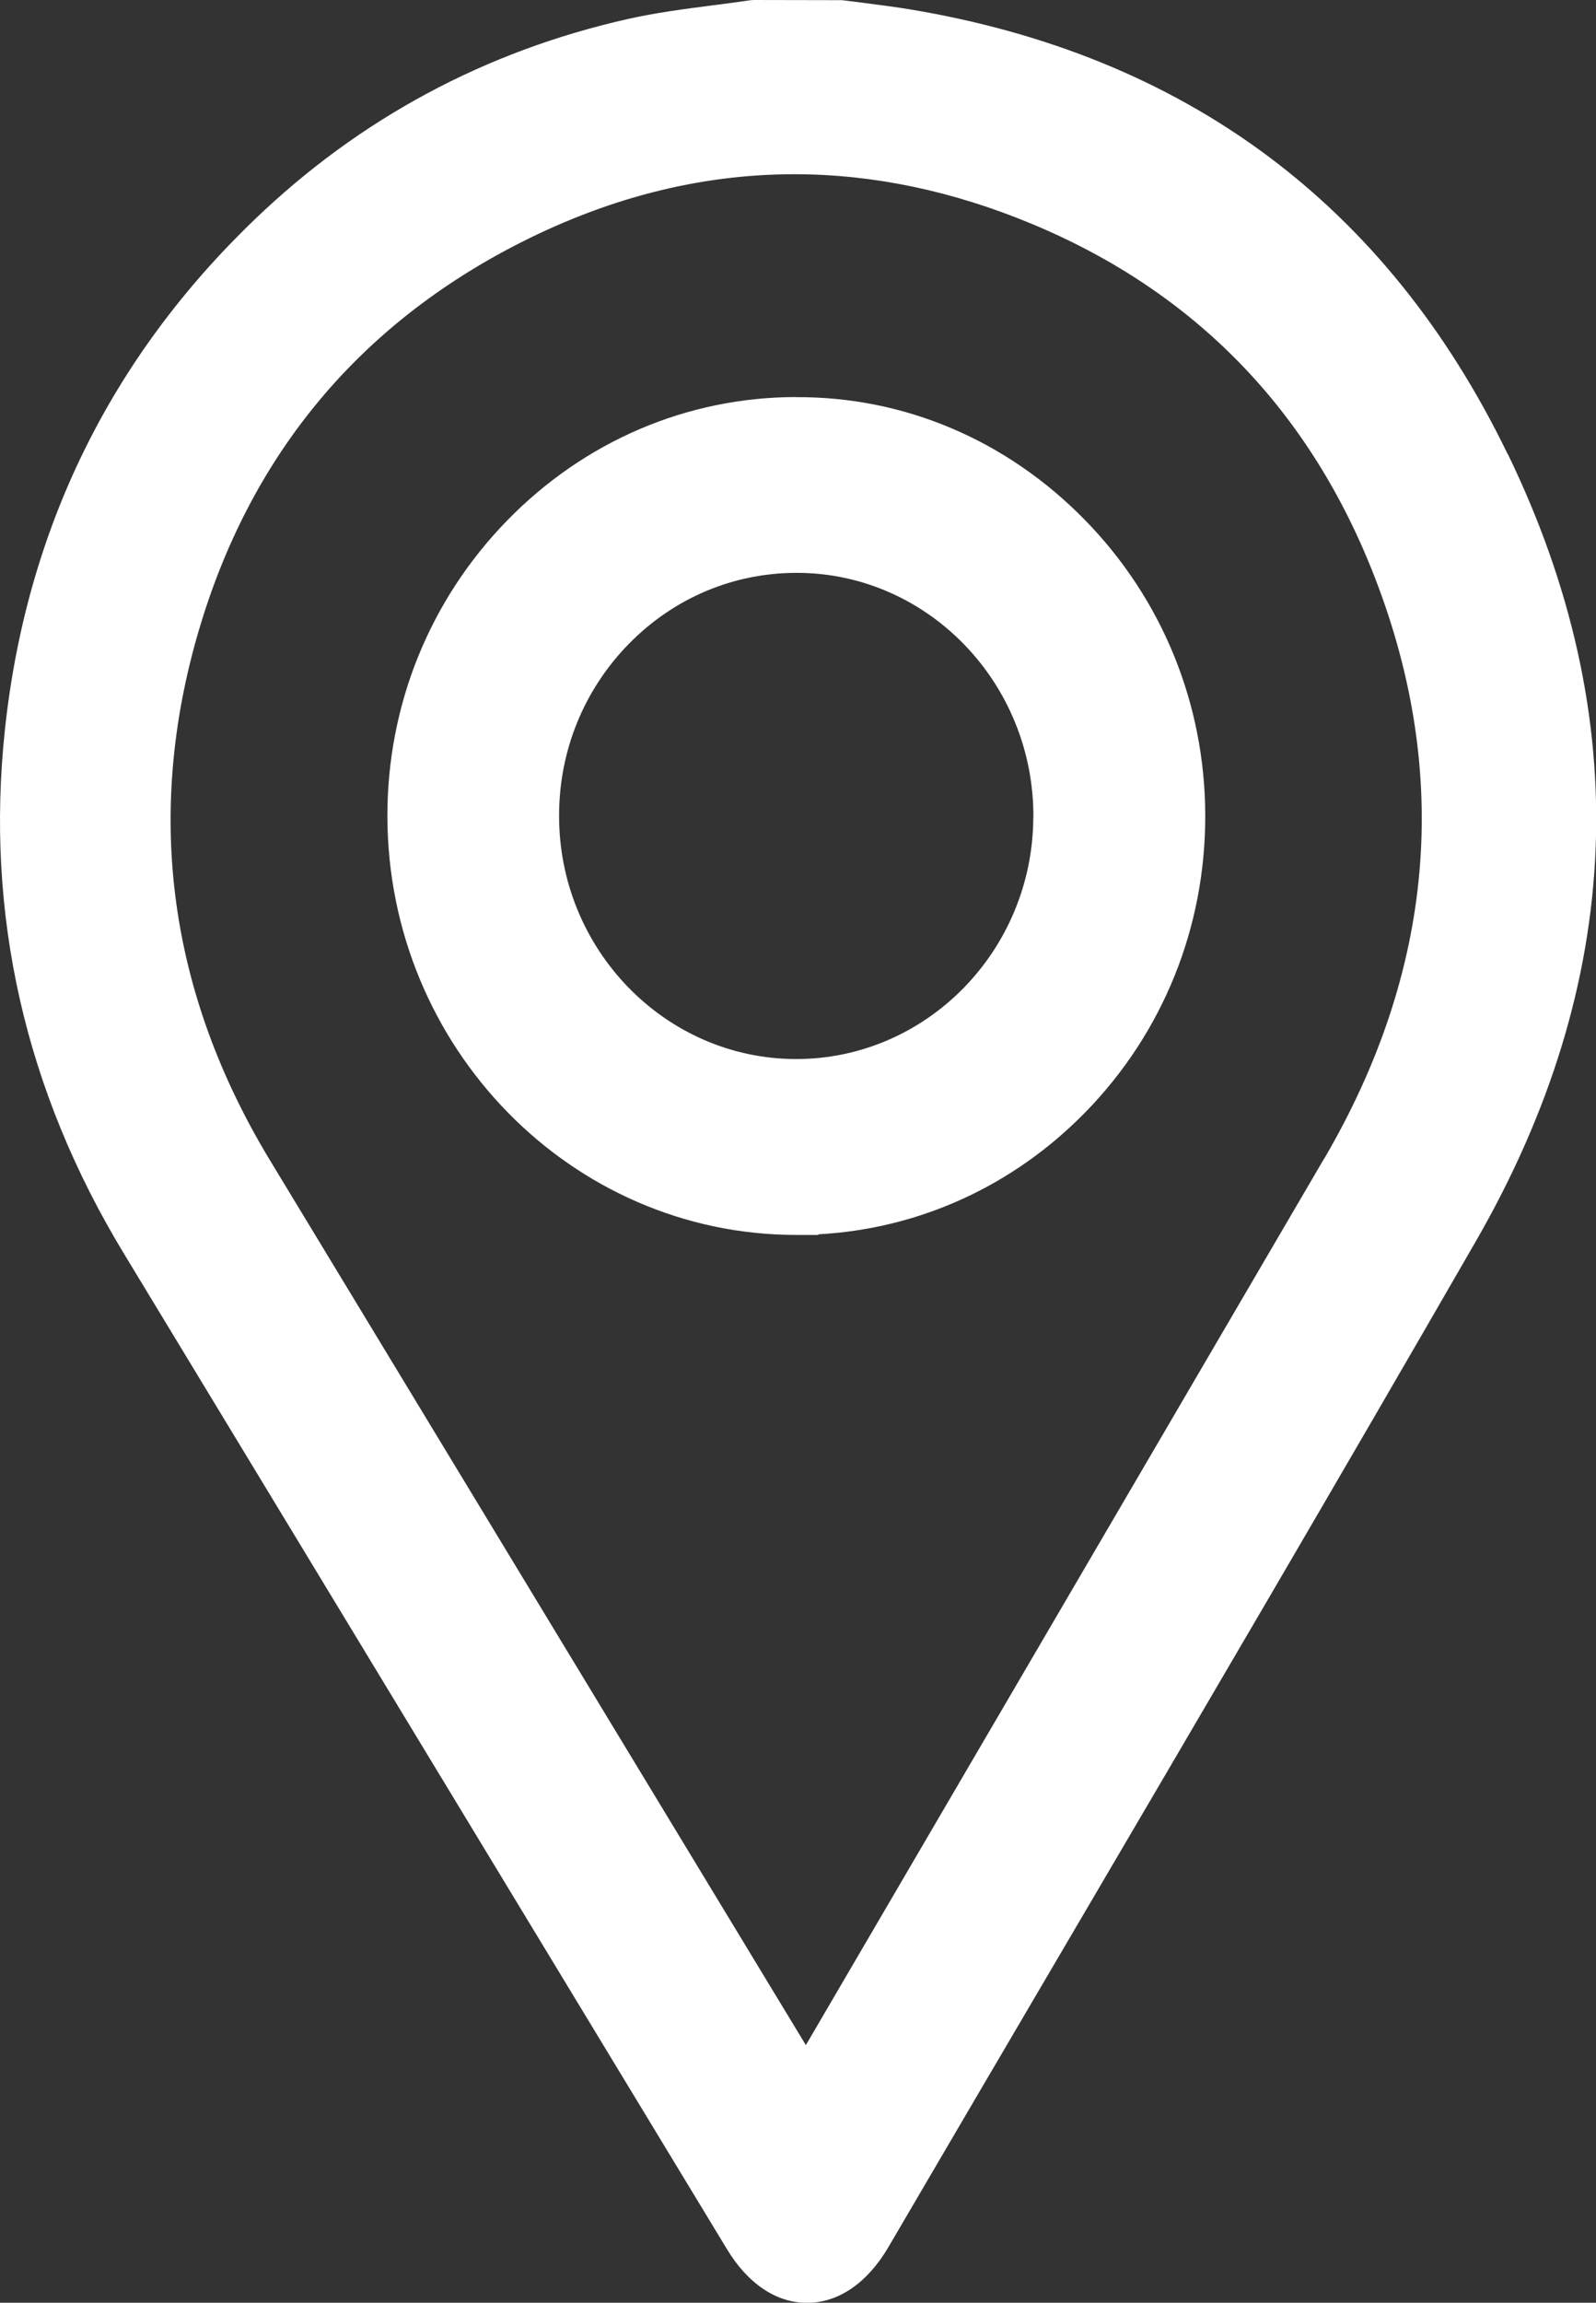 <svg width="355" height="512" viewBox="0 0 355 512" fill="none" xmlns="http://www.w3.org/2000/svg">
<rect x="0" y="0" width="355" height="512" fill="#333333" stroke="none"/>
<g clip-path="url(#clip0_699_44)">
<path d="M335.363 100.985C308.472 45.46 263.641 12.176 202.092 2.033C197.187 1.231 187.664 0.078 187.263 0.039L167.548 0L166.861 0.059C164.075 0.469 161.269 0.84 158.464 1.192C152.299 1.994 145.925 2.814 139.665 4.222C107.965 11.355 80.063 26.326 56.703 48.743C24.544 79.584 5.841 117.773 1.089 162.276C-3.3 203.338 5.593 242.485 27.522 278.662L65.539 341.398C97.583 394.305 129.646 447.191 161.708 500.098C166.365 507.798 172.701 512.02 179.515 512.02C179.553 512.02 179.61 512.02 179.648 512.02C186.576 511.961 192.951 507.563 197.607 499.629C210.451 477.661 223.353 455.713 236.235 433.764C266.542 382.148 297.861 328.773 328.263 276.004C361.395 218.485 363.799 159.598 335.401 100.985H335.363ZM294.521 257.612C257.954 320.154 221.368 382.676 184.801 445.217L179.247 454.716L144.322 397.08C116.229 350.721 88.136 304.362 60.062 258.003C37.503 220.752 32.178 181.136 44.202 140.23C55.443 102.021 78.822 73.35 113.71 55.017C134.36 44.17 155.41 38.737 176.671 38.737C194.172 38.737 211.845 42.431 229.556 49.799C265.874 64.926 291.544 91.428 305.876 128.581C322.805 172.4 318.988 215.827 294.54 257.632L294.521 257.612Z" fill="white"/>
<path d="M177.013 88.281C152.813 88.32 129.987 98.093 112.773 115.76C95.558 133.448 86.111 156.823 86.168 181.585C86.302 232.889 127.067 274.577 177.108 274.577H182.013V274.44C204.495 273.228 225.47 263.652 241.52 247.195C258.697 229.566 268.125 206.192 268.086 181.351C268.048 156.549 258.525 133.174 241.272 115.565C224.019 97.936 201.251 88.164 177.013 88.301V88.281ZM229.84 181.781C229.687 211.429 206.041 235.469 177.089 235.469H176.898C147.889 235.352 124.319 211.078 124.357 181.351C124.357 166.888 129.911 153.285 139.95 143.083C149.931 132.94 163.138 127.37 177.204 127.37C177.318 127.37 177.433 127.37 177.547 127.37C206.537 127.565 230.012 151.976 229.859 181.781H229.84Z" fill="white"/>
</g>
<defs>
<clipPath id="clip0_699_44">
<rect width="355" height="512" fill="white"/>
</clipPath>
</defs>
</svg>
